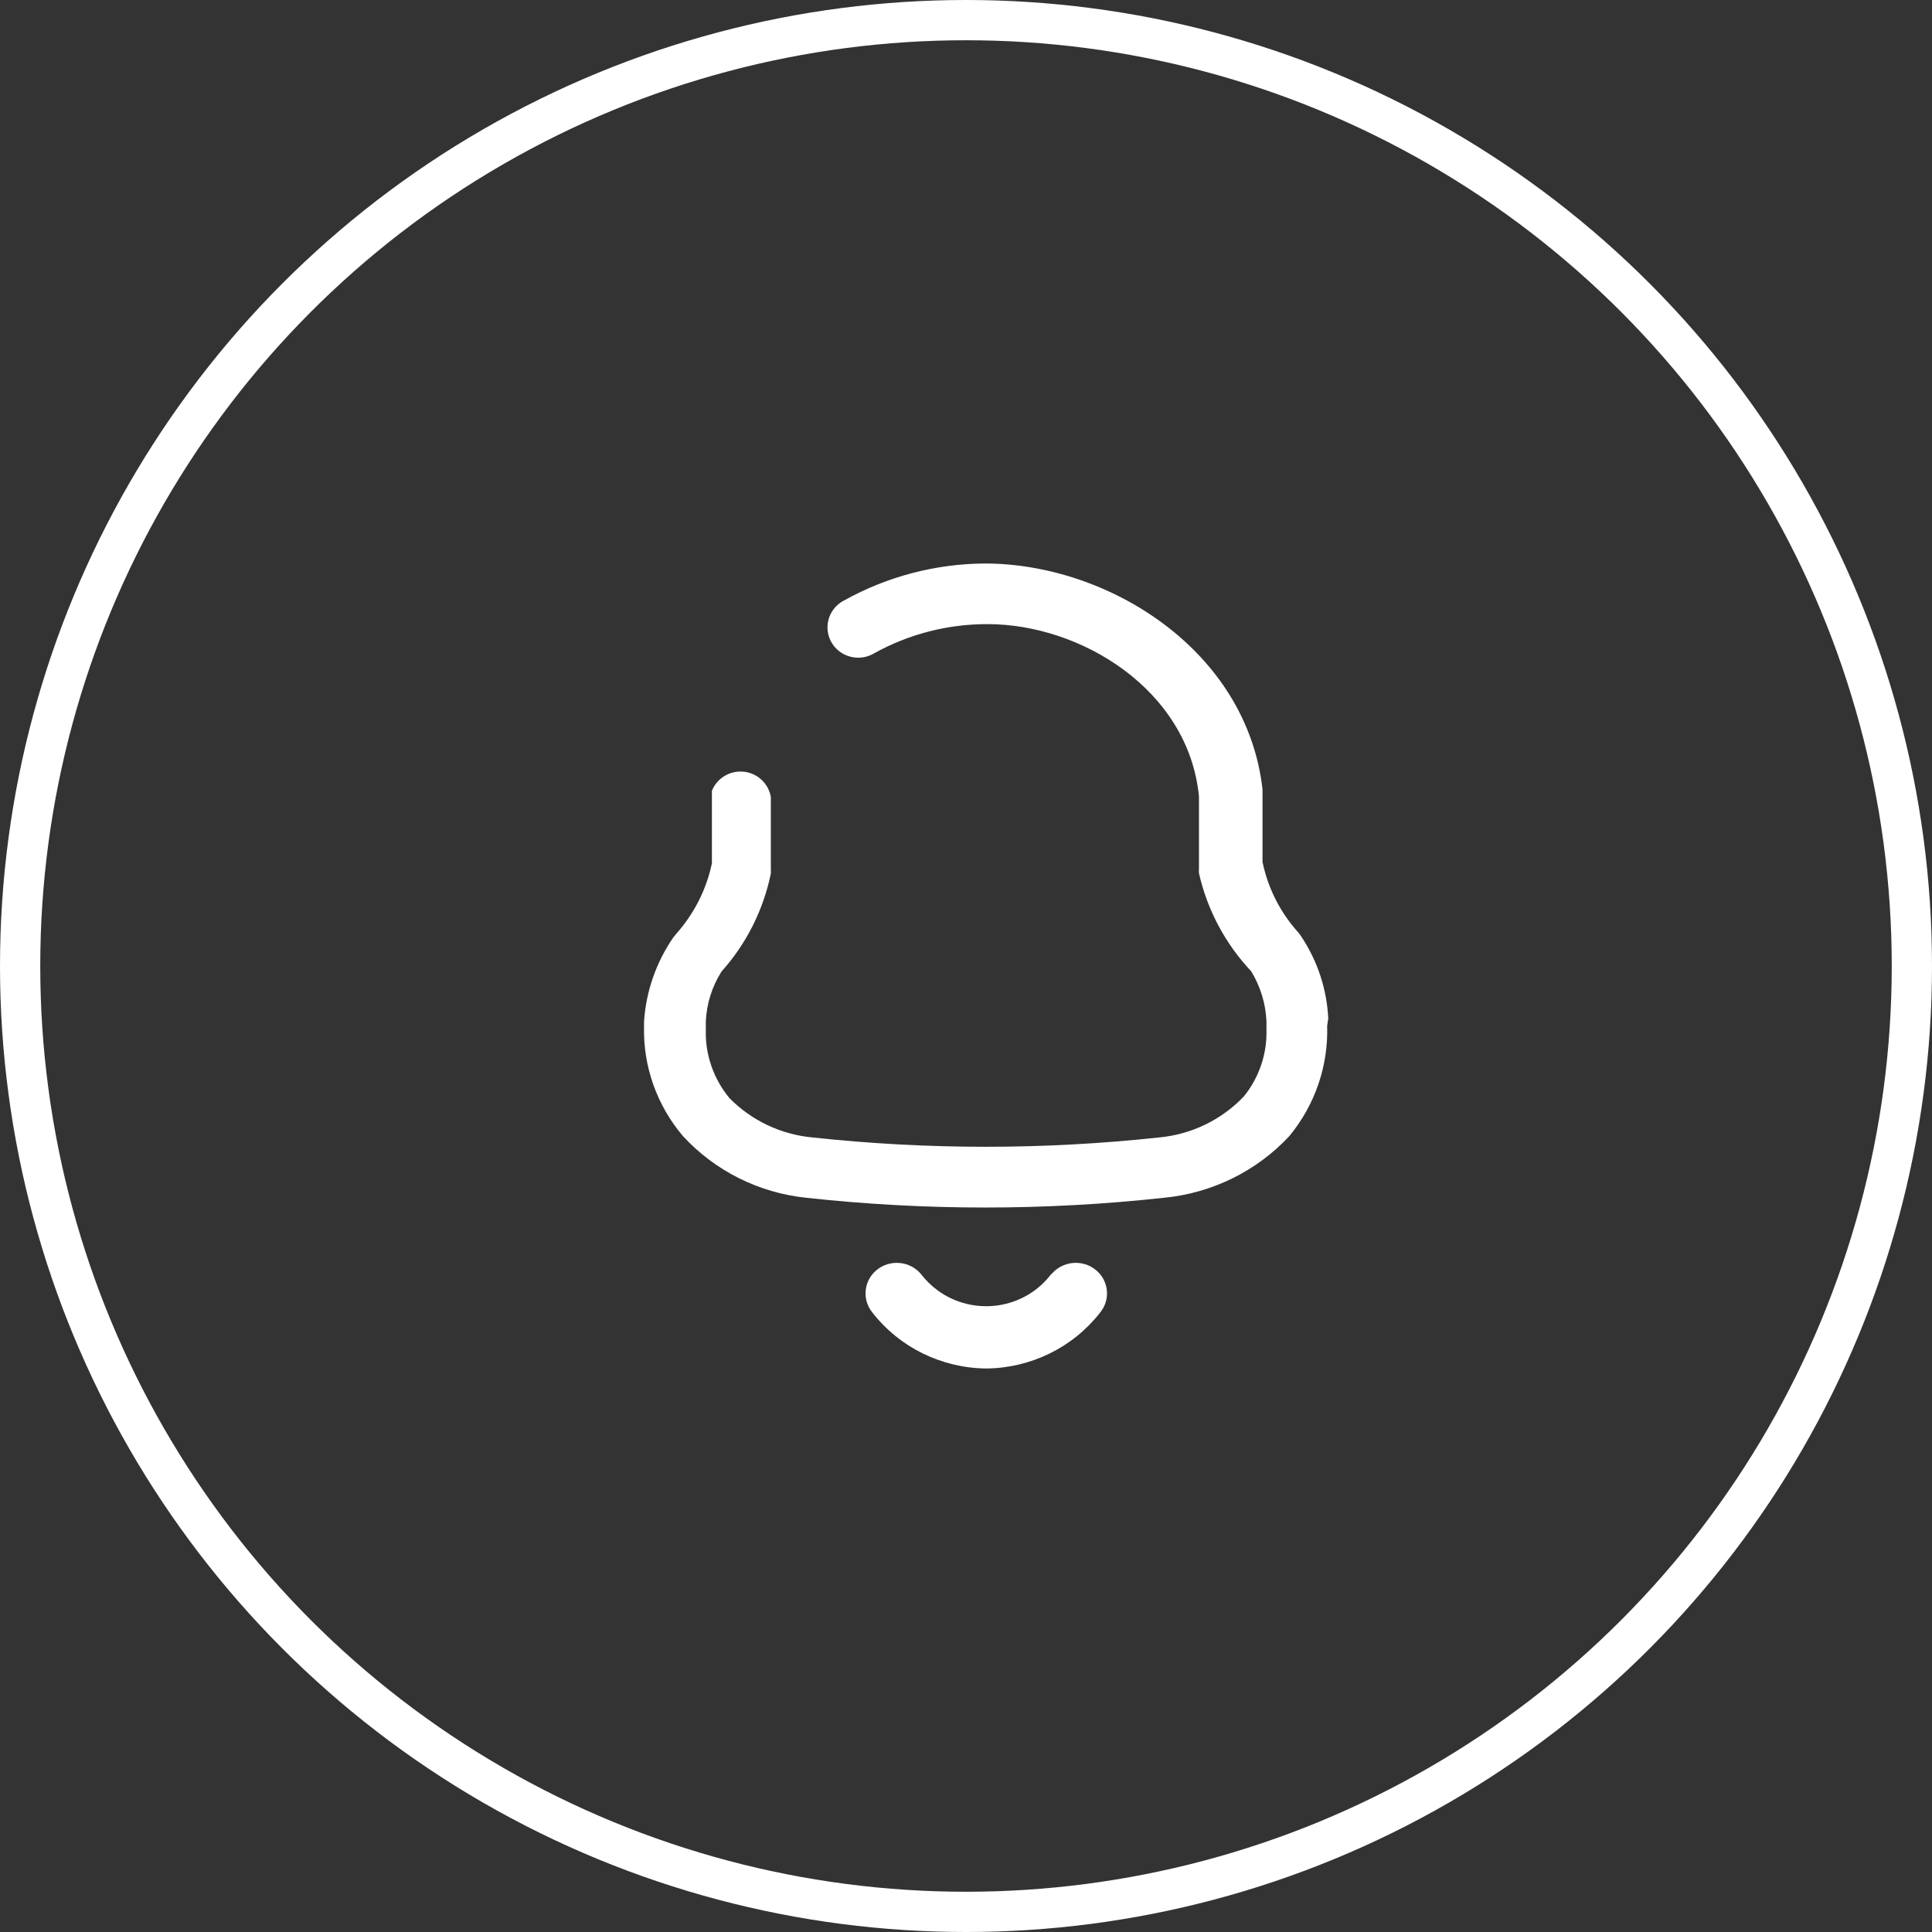 <svg width="48" height="48" viewBox="0 0 48 48" fill="none" xmlns="http://www.w3.org/2000/svg">
<rect x="0" y="0" width="48" height="48" fill="#333333" stroke="none"/>
<circle cx="24" cy="24" r="23.5" stroke="white"/>
<path fill-rule="evenodd" clip-rule="evenodd" d="M32.326 23.262C32.732 23.87 32.965 24.575 33 25.302L32.973 25.486C33.004 26.482 32.67 27.454 32.033 28.226C31.219 29.1 30.107 29.646 28.91 29.759C25.962 30.081 22.986 30.081 20.038 29.759C18.858 29.638 17.766 29.093 16.968 28.226C16.321 27.465 15.977 26.497 16.001 25.504V25.381C16.05 24.632 16.301 23.91 16.729 23.289L16.8 23.201C17.244 22.703 17.55 22.1 17.687 21.45V20.697V19.647C17.813 19.331 18.138 19.137 18.48 19.173C18.822 19.21 19.097 19.469 19.151 19.804V20.68V21.608C19.154 21.64 19.154 21.672 19.151 21.704C18.966 22.607 18.544 23.447 17.926 24.138C17.689 24.512 17.554 24.94 17.536 25.381V25.574C17.516 26.194 17.724 26.8 18.122 27.281C18.672 27.842 19.409 28.19 20.198 28.261C23.052 28.568 25.931 28.568 28.786 28.261C29.596 28.188 30.351 27.823 30.906 27.237C31.284 26.768 31.482 26.182 31.465 25.582V25.381C31.447 24.939 31.316 24.508 31.084 24.129C30.441 23.446 29.994 22.606 29.788 21.695C29.785 21.663 29.785 21.631 29.788 21.599V20.662V19.787C29.531 17.143 26.861 15.506 24.536 15.506C23.548 15.504 22.576 15.754 21.715 16.233C21.476 16.374 21.179 16.376 20.938 16.238C20.698 16.1 20.552 15.844 20.559 15.57C20.565 15.295 20.723 15.046 20.97 14.919C22.037 14.324 23.24 14.008 24.465 14C27.535 14 30.977 16.154 31.367 19.612V20.645V21.415C31.501 22.066 31.807 22.67 32.255 23.166C32.281 23.196 32.305 23.228 32.326 23.262ZM24.799 32.431C25.328 32.353 25.803 32.072 26.119 31.651H26.128C26.402 31.328 26.891 31.282 27.222 31.549C27.552 31.817 27.599 32.295 27.325 32.619C26.651 33.48 25.609 33.99 24.499 34C23.393 33.987 22.354 33.478 21.682 32.619C21.409 32.295 21.455 31.817 21.785 31.549C22.116 31.282 22.606 31.328 22.879 31.651C22.999 31.808 23.142 31.947 23.302 32.064C23.731 32.377 24.27 32.508 24.799 32.431Z" fill="white"/>
</svg>
